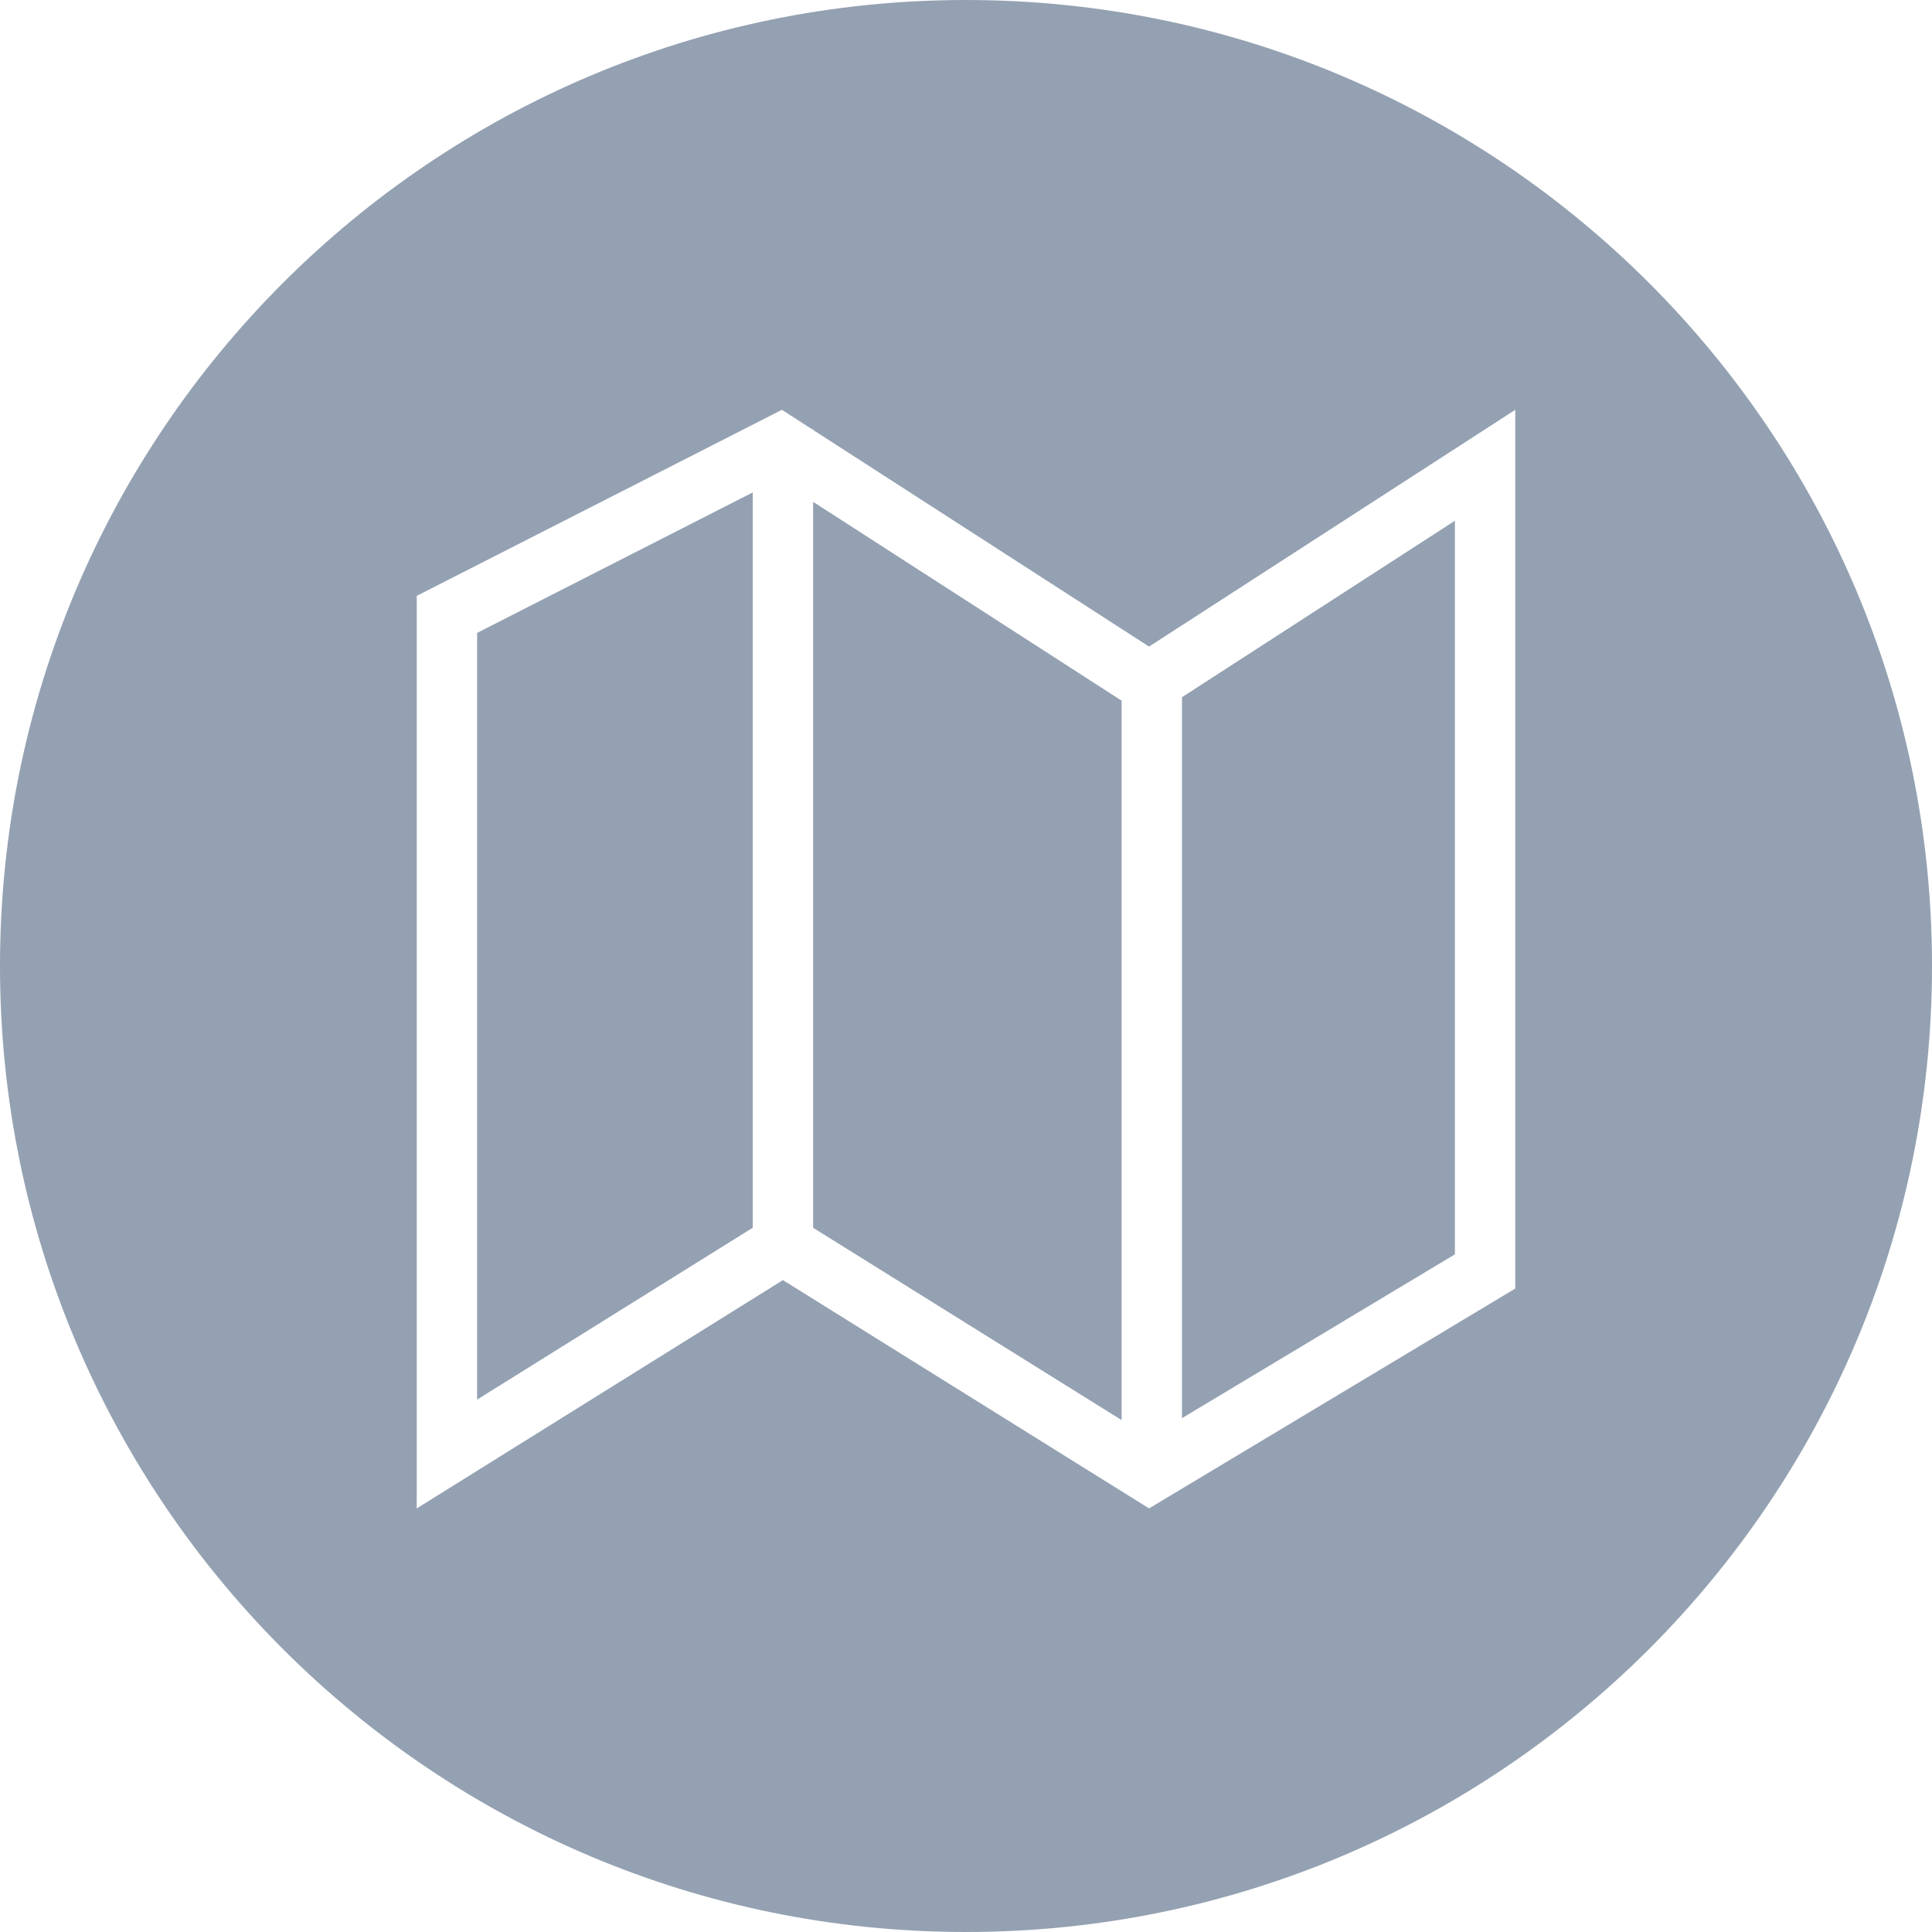 <svg width="24" height="24" viewBox="0 0 24 24" fill="none" xmlns="http://www.w3.org/2000/svg">
<path d="M14.683 17.617L18.073 15.582V6.469L14.683 8.661V17.617Z" fill="#94A1B2"/>
<path d="M9.351 6.117L5.927 7.862V17.386L9.329 15.265L9.351 15.252V6.117Z" fill="#94A1B2"/>
<path d="M13.933 8.704L13.868 8.662L10.101 6.234V15.252L10.122 15.265L13.933 17.641V8.704Z" fill="#94A1B2"/>
<path d="M12 0C5.373 0 0 5.373 0 12C0 18.627 5.373 24 12 24C18.627 24 24 18.627 24 12C24 5.373 18.627 0 12 0ZM18.823 16.007L14.274 18.738L9.726 15.902L5.177 18.738V7.402L9.713 5.091L10.087 5.332H10.101V5.341L14.274 8.032L18.823 5.091V16.007Z" fill="#94A1B2"/>
</svg>
